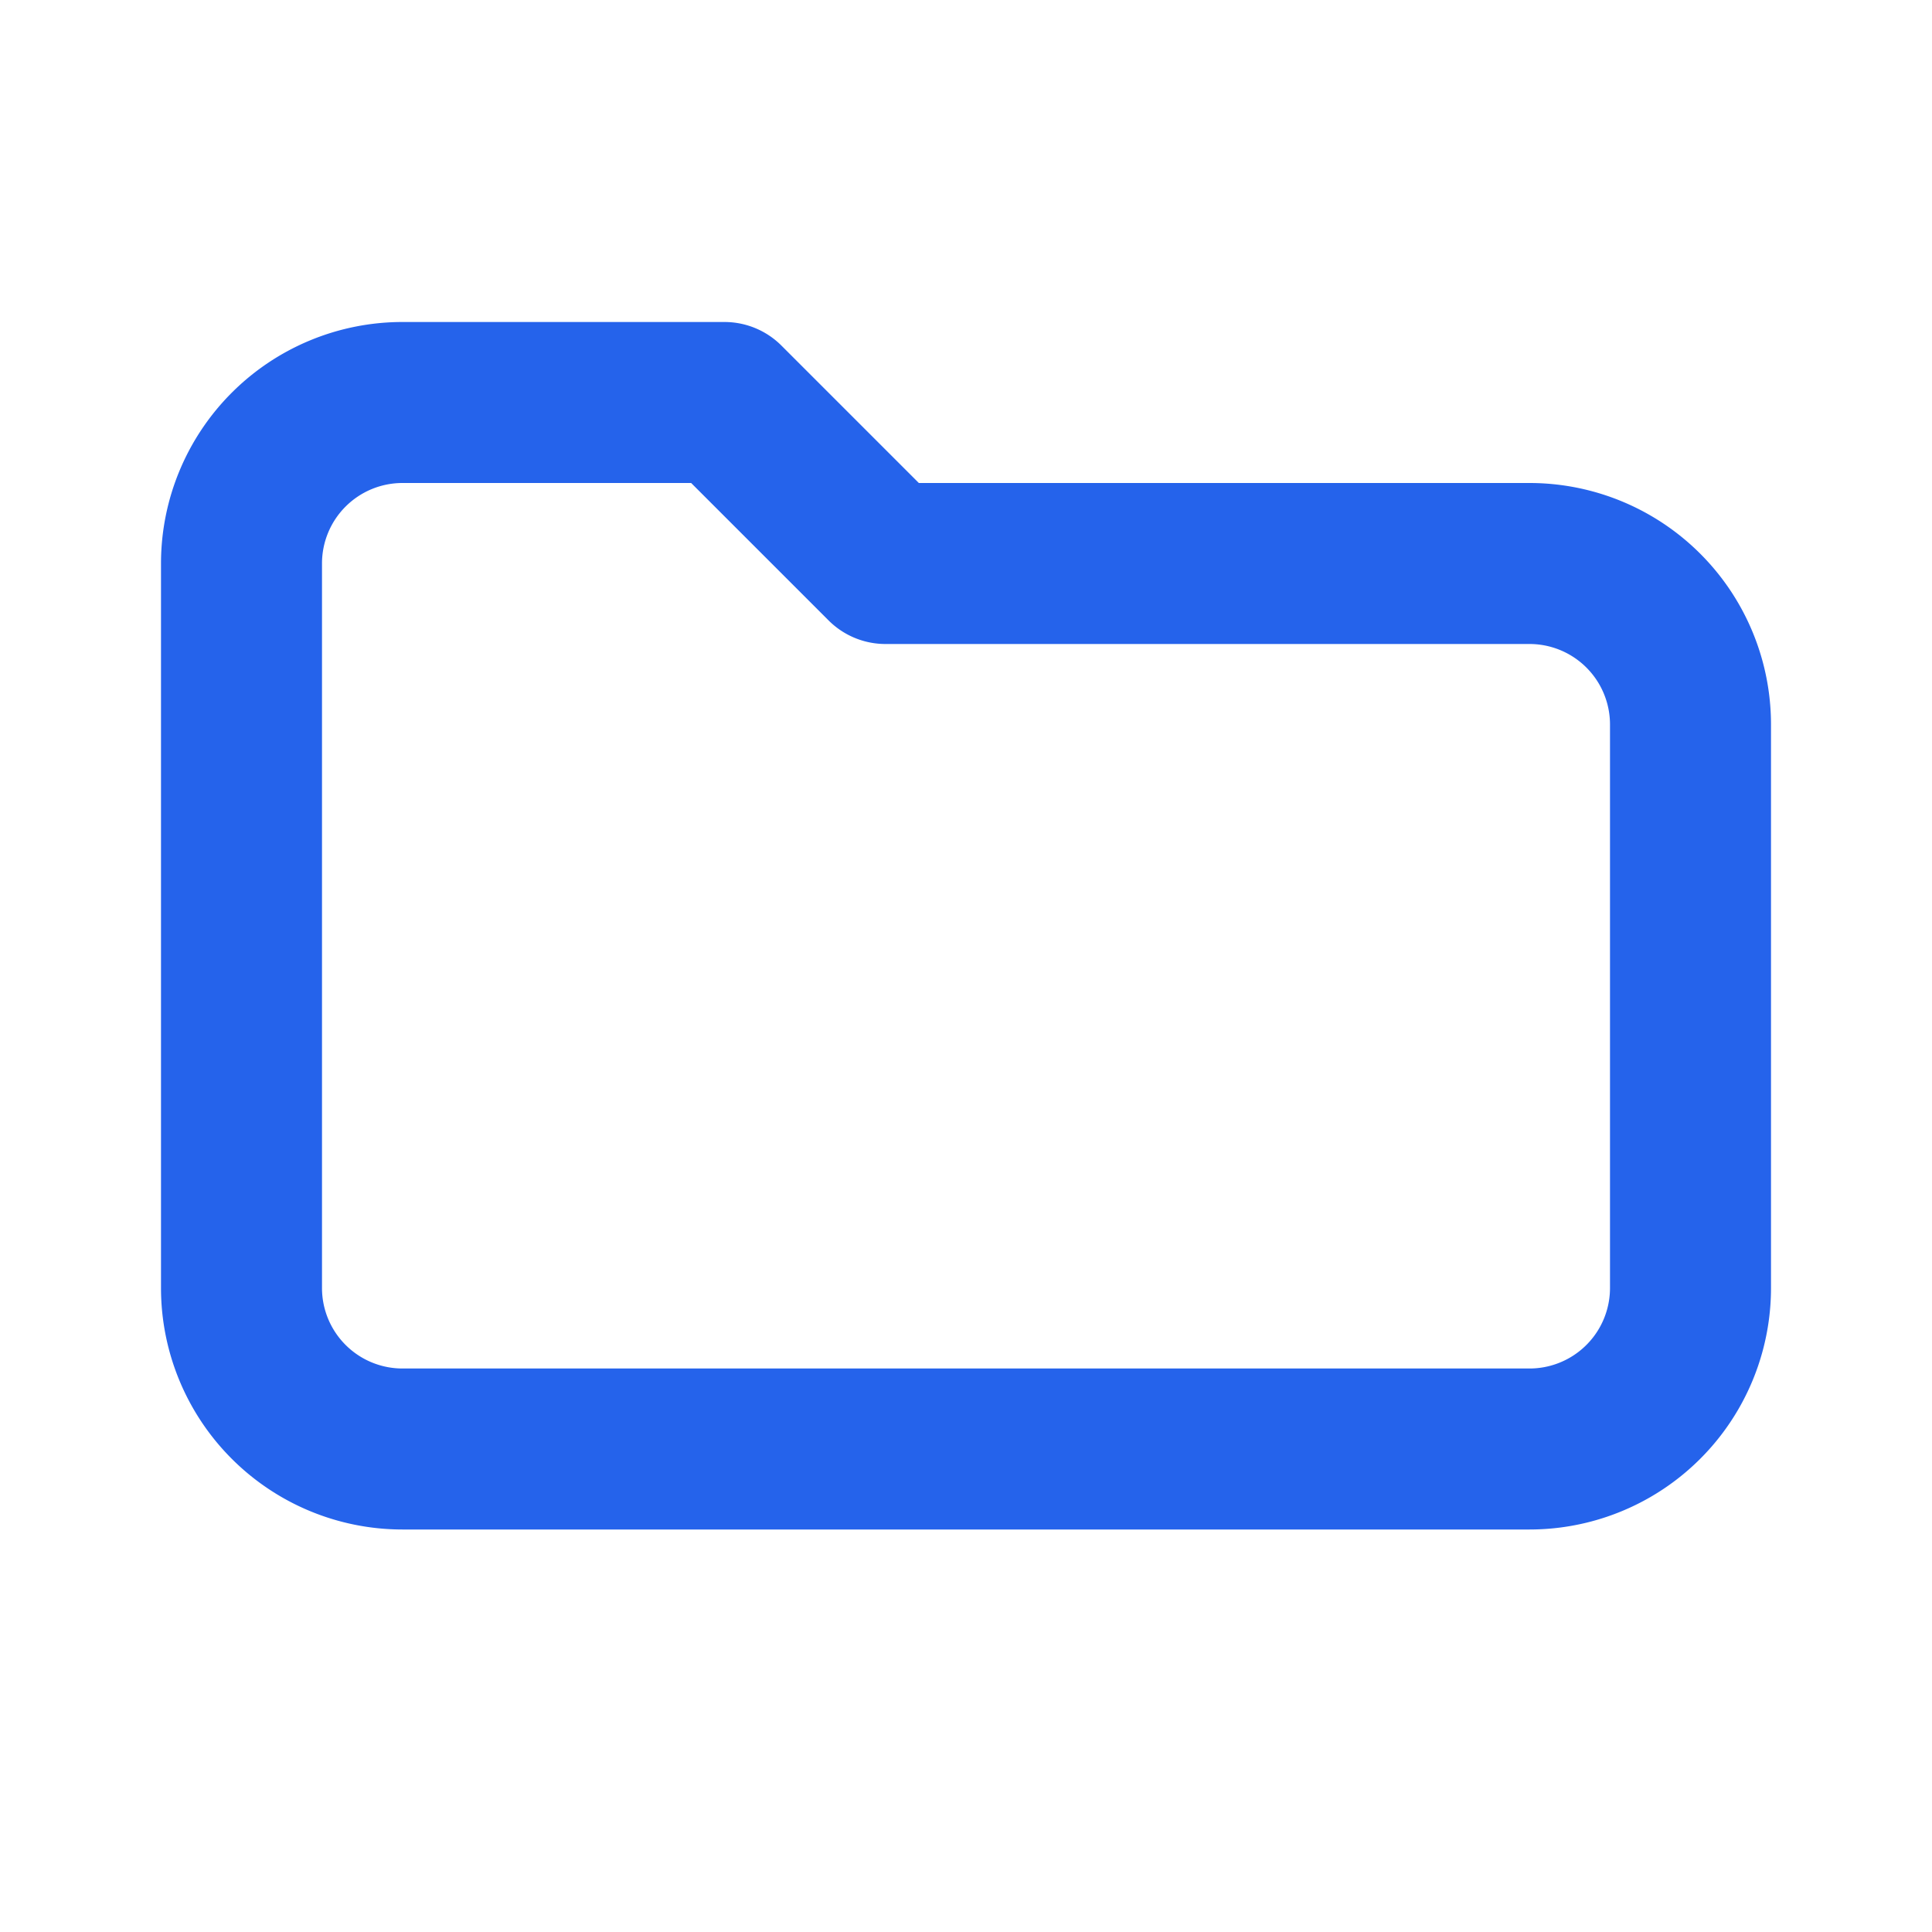<svg viewBox="0 0 24 24" xmlns="http://www.w3.org/2000/svg" fill="none" stroke="#2563eb" stroke-width="2" stroke-linecap="round" stroke-linejoin="round">
  <path d="M3 7a2 2 0 0 1 2-2h4l2 2h8a2 2 0 0 1 2 2v7a2 2 0 0 1-2 2H5a2 2 0 0 1-2-2V7z"/>
</svg>

